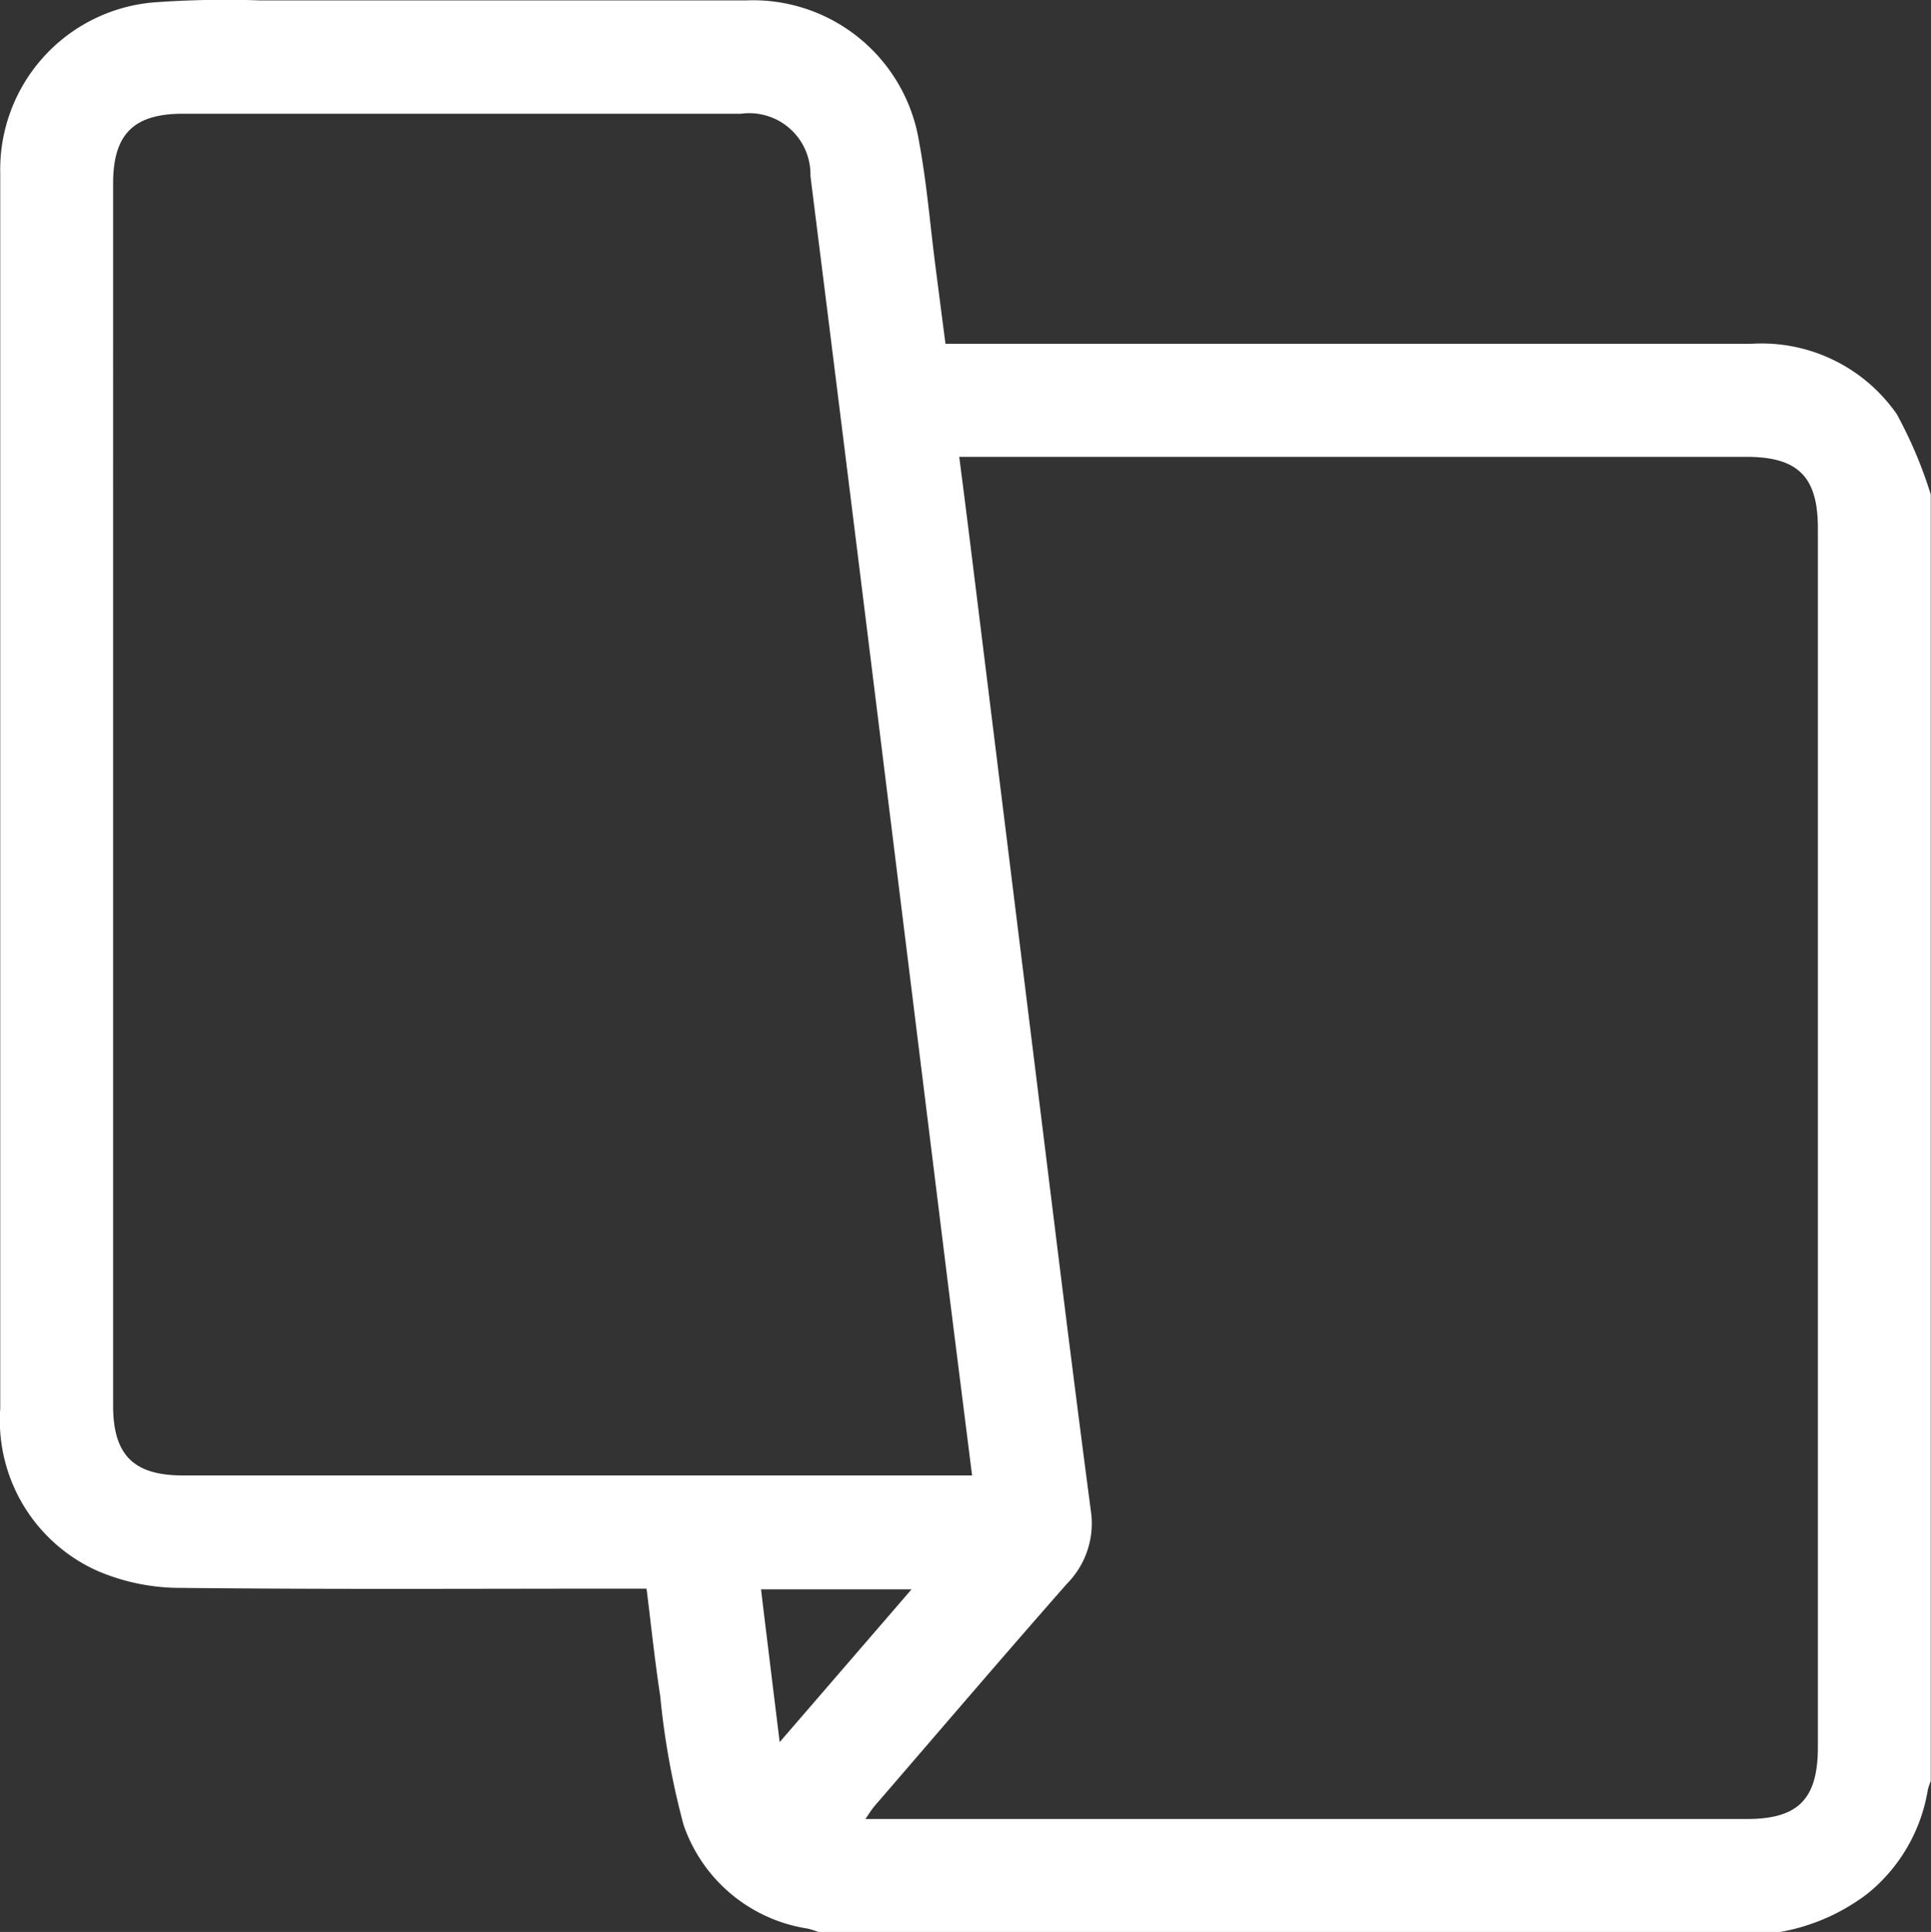 <svg xmlns="http://www.w3.org/2000/svg" width="31.258" height="31.27" viewBox="0 0 31.258 31.27">
  <rect x="0" y="0" width="31.258" height="31.27" fill="#333333" stroke="none"/>
  <path id="Path_11674" data-name="Path 11674" d="M28.812,31.273H13.244a1.692,1.692,0,0,0-.17-.054,2.53,2.53,0,0,1-2.012-1.677,12.717,12.717,0,0,1-.379-2.09c-.088-.57-.147-1.145-.221-1.736H10.1c-2.391,0-4.782.014-7.172-.012a3.4,3.4,0,0,1-1.356-.276A2.67,2.67,0,0,1,0,22.8V2.926c0-.041,0-.081,0-.122A2.715,2.715,0,0,1,2.479.042,16.035,16.035,0,0,1,4.216.01q3.922,0,7.844,0A2.724,2.724,0,0,1,14.874,2.3c.123.658.177,1.33.263,2,.054.419.108.839.164,1.268h.4q6.317,0,12.635,0A2.665,2.665,0,0,1,30.7,6.706a7.1,7.1,0,0,1,.55,1.3V28.831a.983.983,0,0,0-.048.143,2.724,2.724,0,0,1-.967,1.672A3.259,3.259,0,0,1,28.812,31.273ZM15.524,7.4c.1.767.189,1.492.279,2.219q.44,3.556.88,7.113c.32,2.573.631,5.146.97,7.716a1.388,1.388,0,0,1-.385,1.188c-1.048,1.191-2.08,2.4-3.116,3.6-.047.055-.085.119-.148.209H28.271c.835,0,1.152-.322,1.152-1.168V8.555c0-.838-.321-1.158-1.163-1.158H15.524Zm.208,16.487c-.138-1.1-.274-2.168-.407-3.236q-.5-4.042-1-8.083-.6-4.858-1.21-9.716a.991.991,0,0,0-1.124-1.008H2.957c-.8,0-1.13.332-1.13,1.129V22.753c0,.8.331,1.131,1.129,1.131H15.732ZM12.617,28.2l2.135-2.473H12.315C12.413,26.54,12.51,27.33,12.617,28.2Z" transform="translate(0.004 -0.003)" fill="#fff"/>
</svg>
